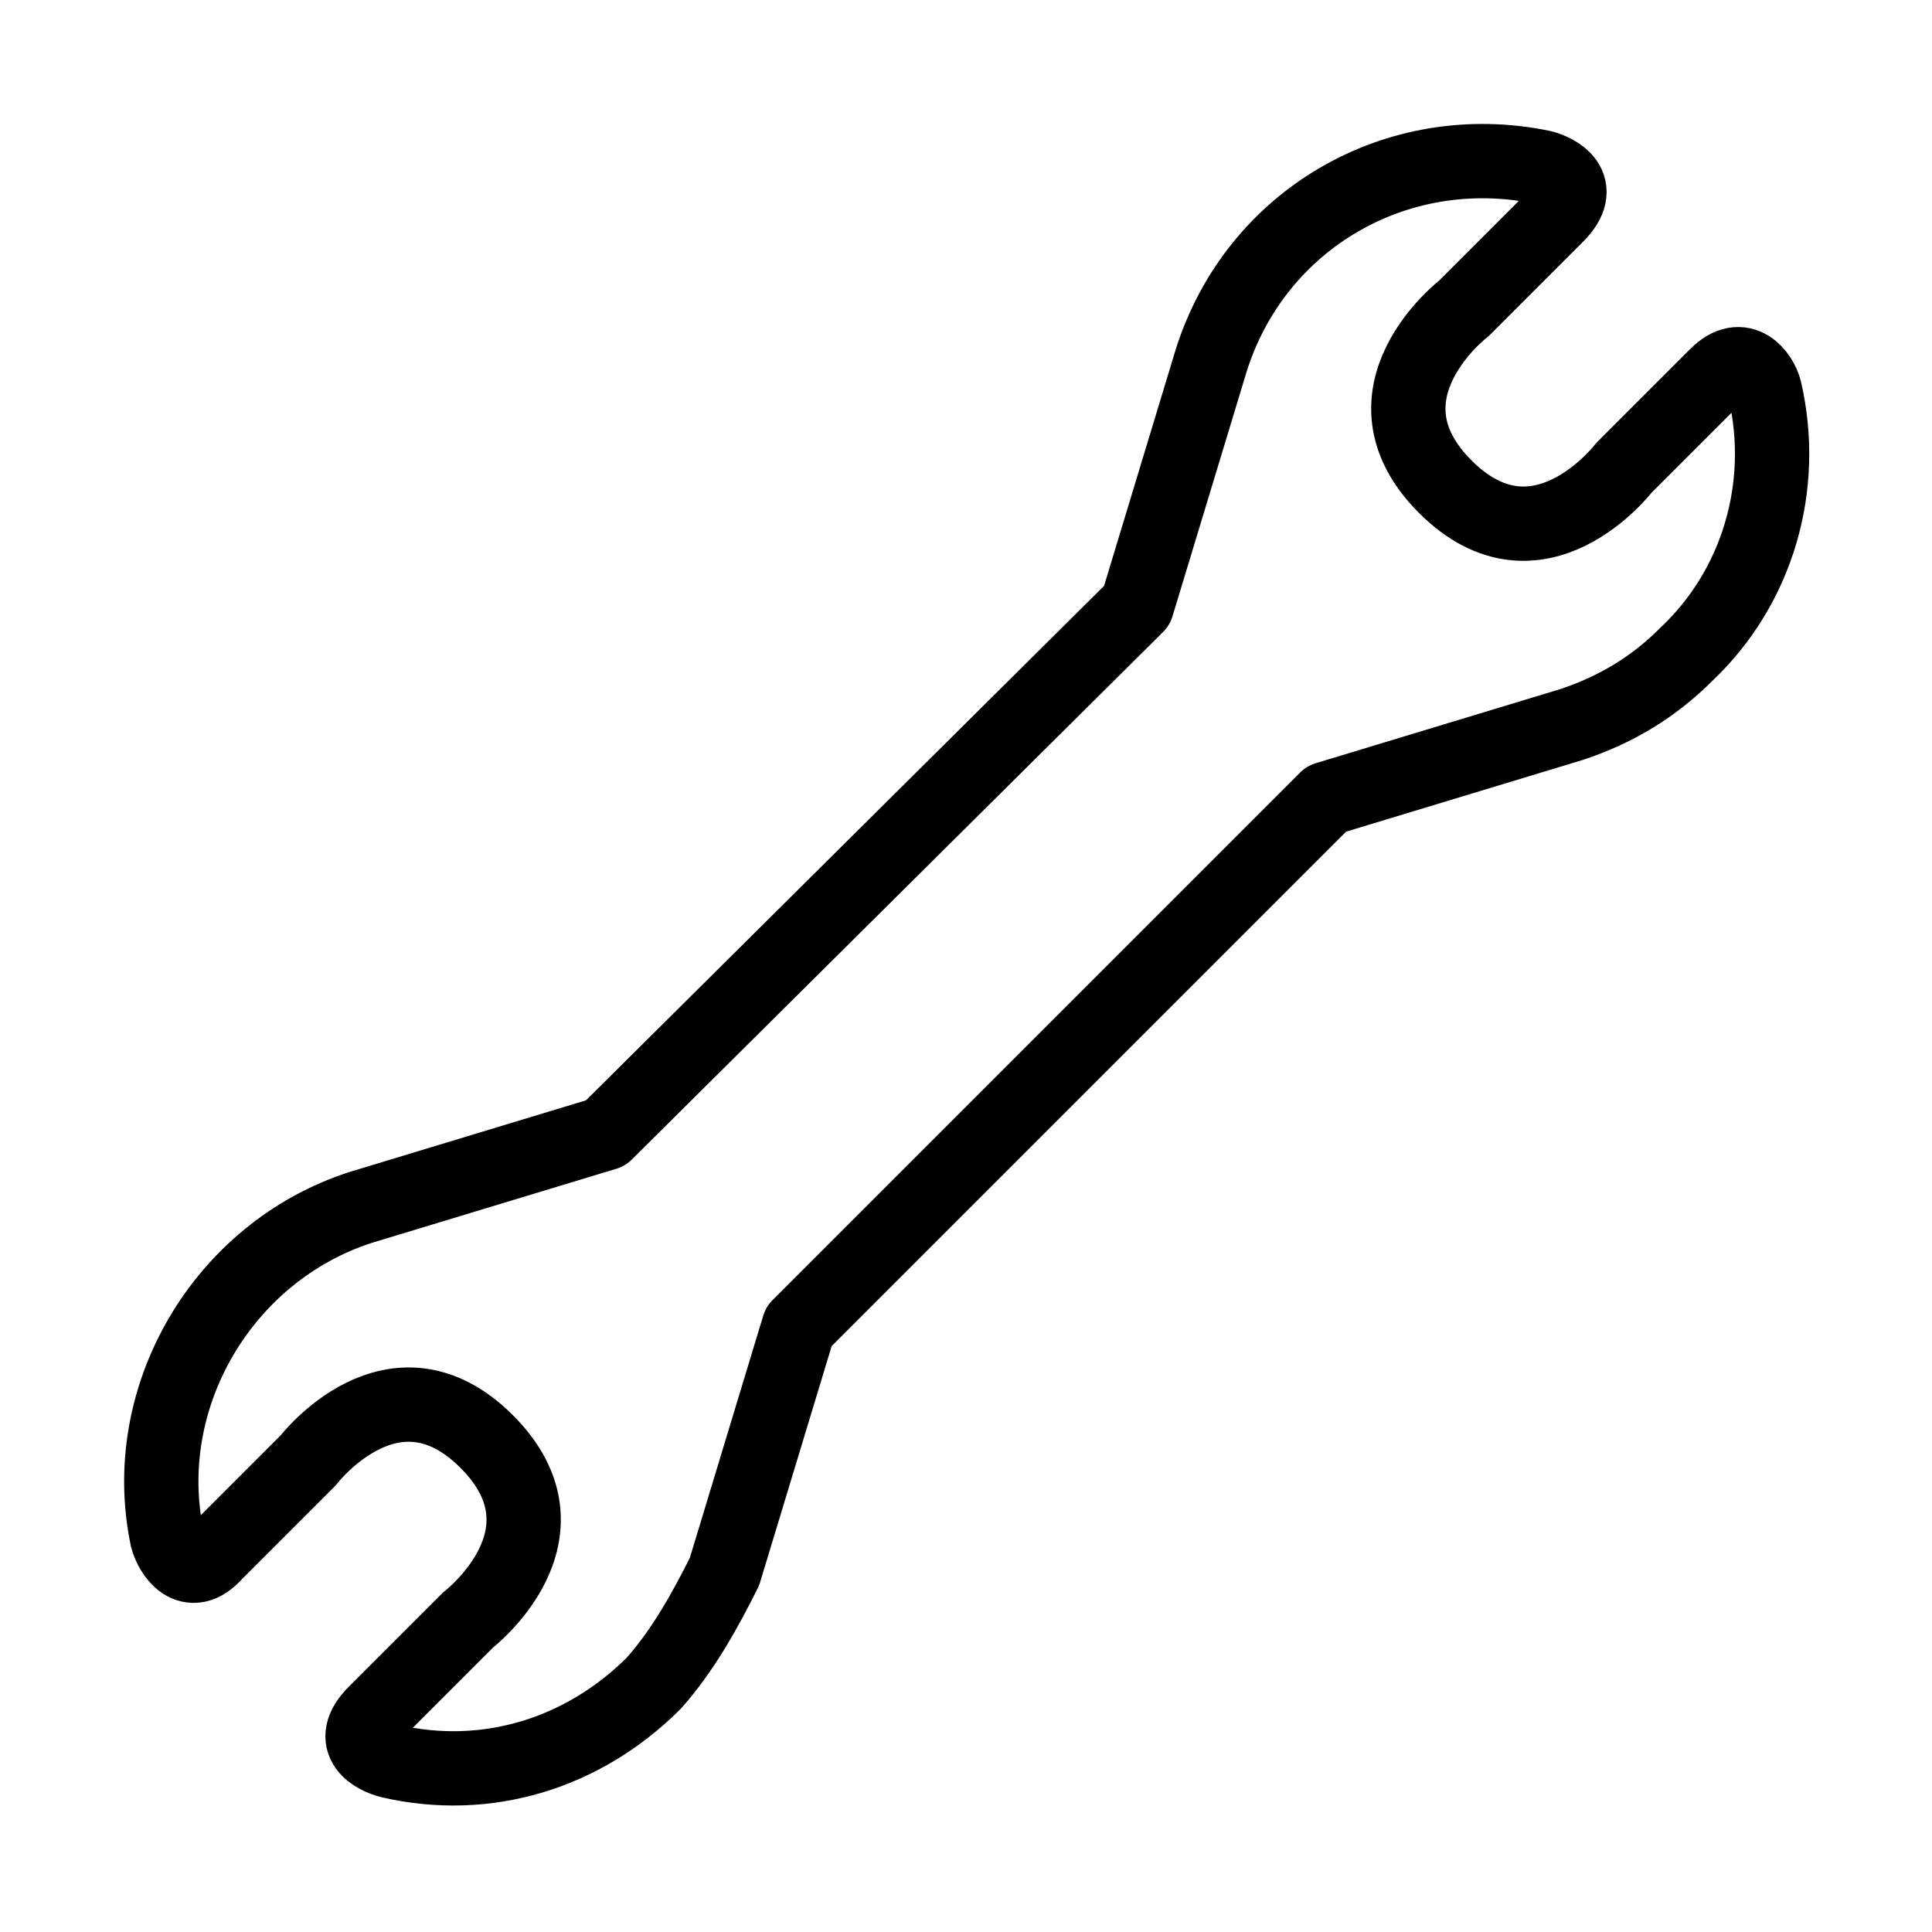 <?xml version="1.0" encoding="utf-8"?>
<!-- Generator: Adobe Illustrator 21.1.0, SVG Export Plug-In . SVG Version: 6.00 Build 0)  -->
<svg version="1.1" id="Слой_161" xmlns="http://www.w3.org/2000/svg" xmlns:xlink="http://www.w3.org/1999/xlink" x="0px"
	 y="0px" viewBox="0 0 52 52" style="enable-background:new 0 0 52 52;" xml:space="preserve">
<style type="text/css">
	.st0{fill:none;stroke:#000000;stroke-width:2;stroke-linecap:round;stroke-linejoin:round;}
</style>
<title>Remont</title>
<path class="st0" d="M35.7,21.5l6.6-2c1.2-0.4,2.2-1,3.1-1.9c1.9-1.8,2.7-4.5,2.1-7.1c-0.1-0.4-0.6-1.1-1.3-0.4l-2.5,2.5
	c0,0-2.3,3-4.8,0.5s0.5-4.8,0.5-4.8l2.5-2.5c0.8-0.8,0-1.2-0.4-1.3c-3.9-0.8-7.7,1.4-8.9,5.2l-2,6.6L16.3,30.5l-6.6,2
	c-3.7,1.2-6,5.1-5.2,8.9c0.1,0.4,0.6,1.2,1.3,0.4l2.5-2.5c0,0,2.3-3,4.8-0.5s-0.5,4.8-0.5,4.8l-2.5,2.5c-0.8,0.8,0,1.2,0.4,1.3
	c2.6,0.6,5.2-0.2,7.1-2.1c0.8-0.9,1.4-2,1.9-3l2-6.6L35.7,21.5z"/>
</svg>
